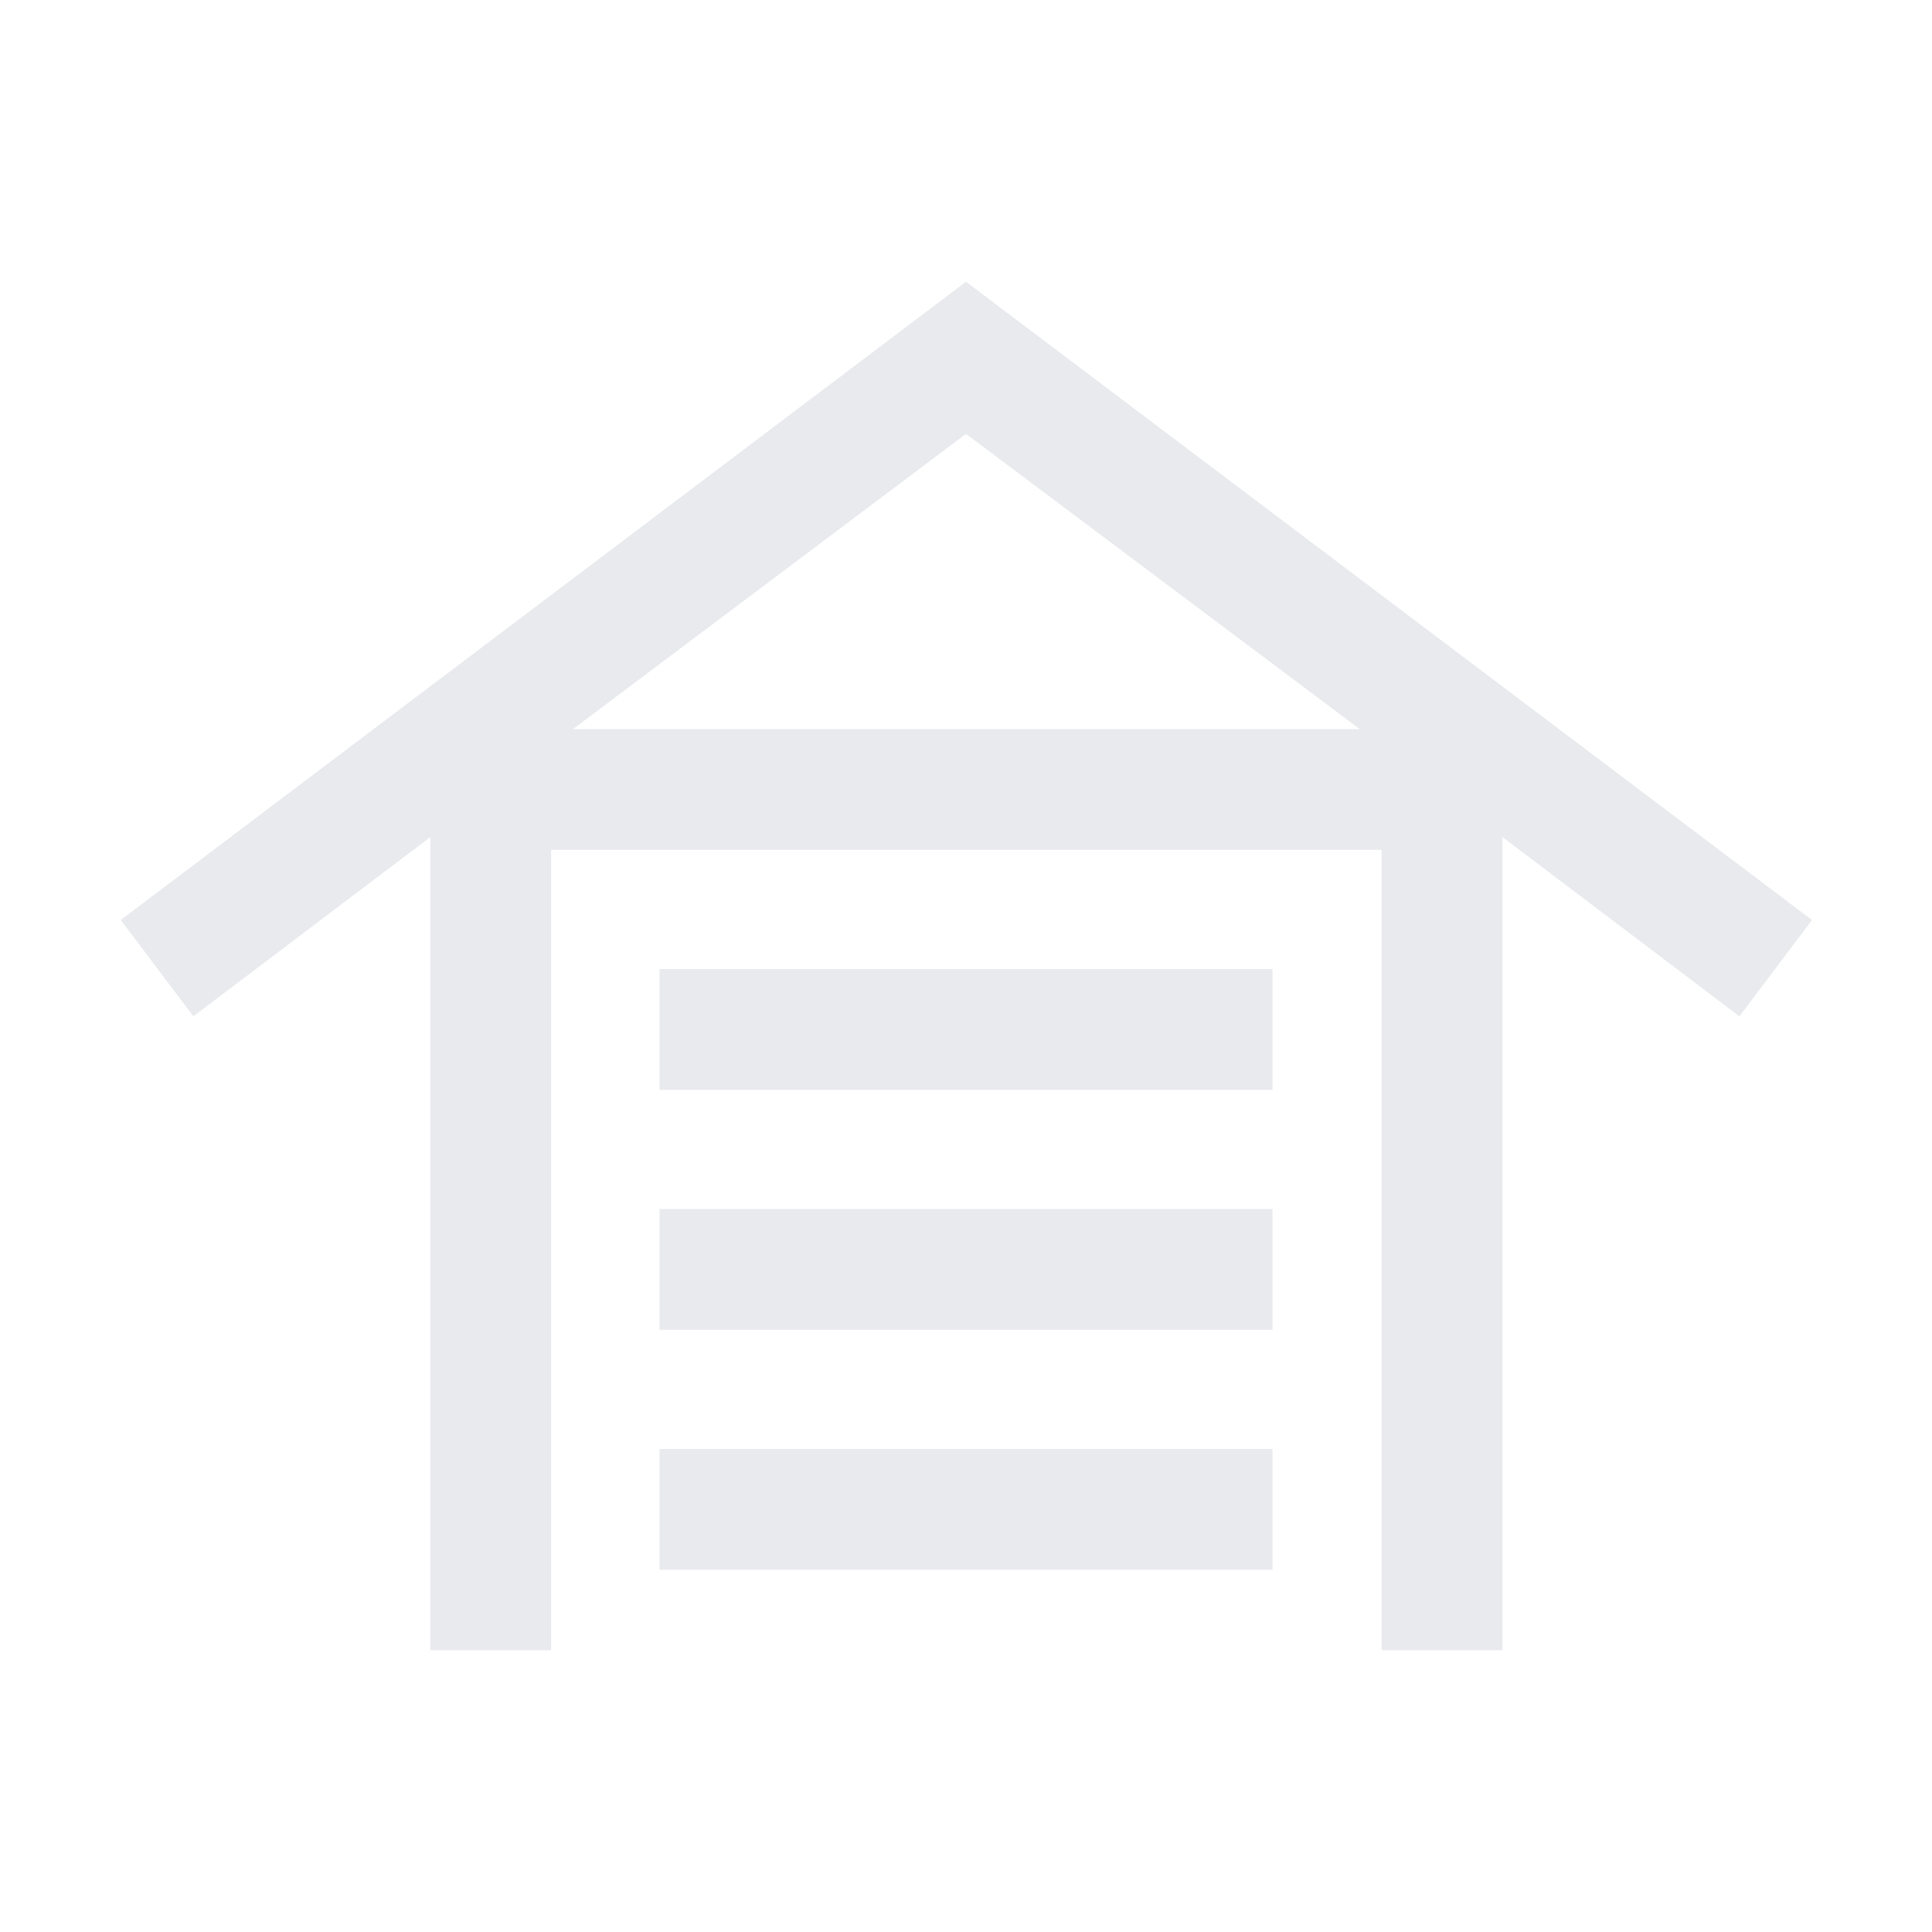 <svg xmlns="http://www.w3.org/2000/svg" height="24px" viewBox="0 -960 960 960" width="24px" fill="#e8eaed"><path d="M213.85-140v-404.08L96.08-455 60-502.85 480-820l420.38 317.15L864.31-455l-117.77-89.08V-140h-60v-397.69H273.85V-140h-60Zm113.84-40v-60h304.62v60H327.69Zm0-119.23v-60h304.62v60H327.69Zm0-119.23v-60h304.62v60H327.69Zm-43-179.23h391L480-744.39l-195.31 146.7Z"/></svg>